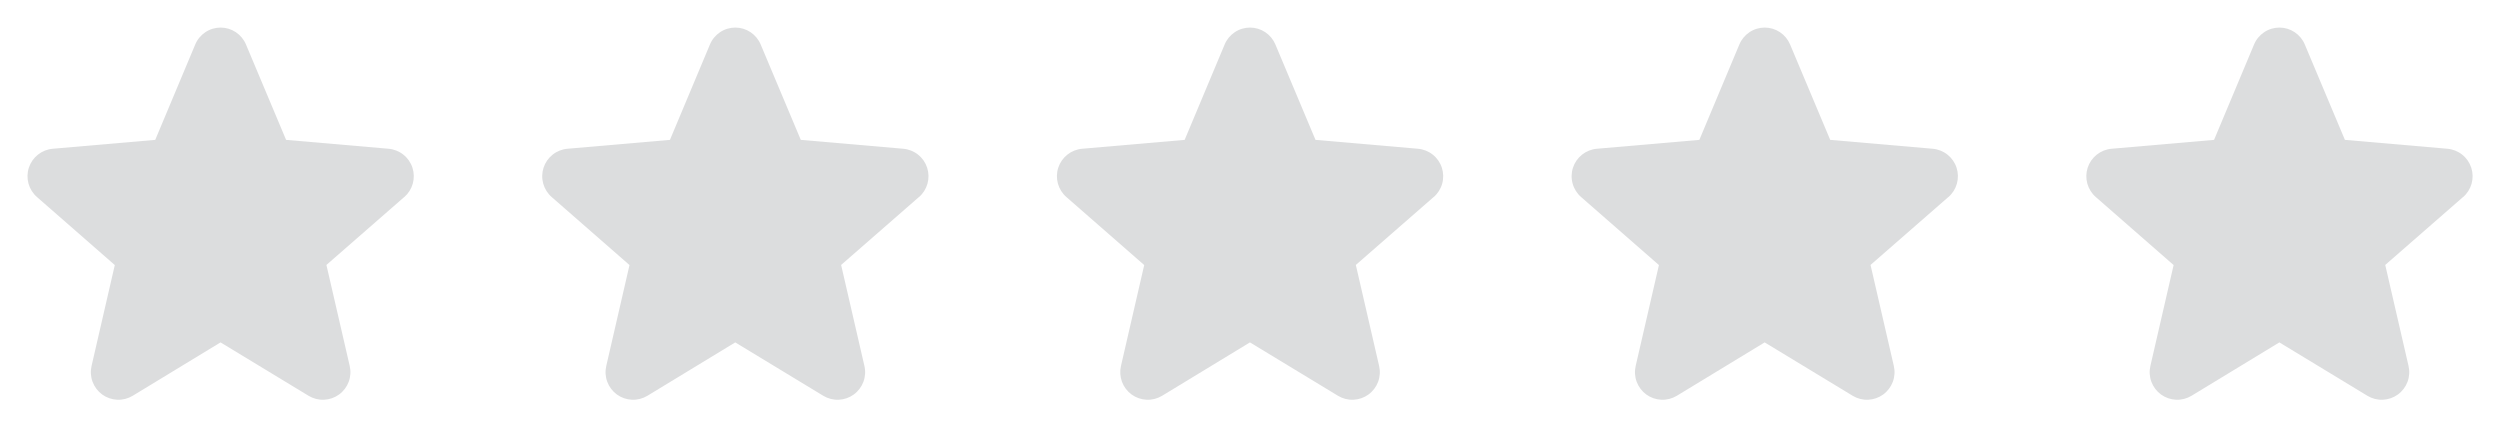 <svg width="136" height="24" viewBox="0 0 136 24" fill="none" xmlns="http://www.w3.org/2000/svg">
<path d="M21.985 10.723L17.757 14.413L19.024 19.907C19.091 20.194 19.072 20.494 18.969 20.771C18.866 21.047 18.684 21.287 18.445 21.461C18.207 21.634 17.922 21.733 17.628 21.746C17.333 21.759 17.041 21.684 16.789 21.532L11.997 18.626L7.216 21.532C6.963 21.684 6.671 21.759 6.377 21.746C6.082 21.733 5.798 21.634 5.559 21.461C5.321 21.287 5.139 21.047 5.036 20.771C4.933 20.494 4.914 20.194 4.981 19.907L6.245 14.419L2.016 10.723C1.793 10.53 1.631 10.275 1.551 9.991C1.472 9.706 1.478 9.405 1.569 9.124C1.661 8.843 1.833 8.595 2.064 8.412C2.296 8.228 2.576 8.117 2.87 8.092L8.445 7.609L10.621 2.42C10.734 2.147 10.926 1.915 11.172 1.751C11.417 1.587 11.706 1.5 12.001 1.5C12.296 1.5 12.584 1.587 12.83 1.751C13.075 1.915 13.267 2.147 13.381 2.42L15.563 7.609L21.136 8.092C21.43 8.117 21.711 8.228 21.942 8.412C22.174 8.595 22.346 8.843 22.437 9.124C22.528 9.405 22.534 9.706 22.455 9.991C22.375 10.275 22.213 10.53 21.99 10.723H21.985Z" fill="#DCDDDE"/>
<path d="M49.985 10.723L45.757 14.413L47.024 19.907C47.091 20.194 47.072 20.494 46.969 20.771C46.866 21.047 46.684 21.287 46.445 21.461C46.207 21.634 45.922 21.733 45.628 21.746C45.333 21.759 45.041 21.684 44.789 21.532L39.997 18.626L35.216 21.532C34.963 21.684 34.671 21.759 34.377 21.746C34.082 21.733 33.798 21.634 33.559 21.461C33.321 21.287 33.139 21.047 33.036 20.771C32.933 20.494 32.914 20.194 32.981 19.907L34.245 14.419L30.016 10.723C29.793 10.53 29.631 10.275 29.552 9.991C29.472 9.706 29.478 9.405 29.569 9.124C29.661 8.843 29.833 8.595 30.064 8.412C30.296 8.228 30.576 8.117 30.87 8.092L36.445 7.609L38.621 2.42C38.734 2.147 38.926 1.915 39.172 1.751C39.417 1.587 39.706 1.5 40.001 1.5C40.296 1.5 40.584 1.587 40.83 1.751C41.075 1.915 41.267 2.147 41.381 2.42L43.563 7.609L49.136 8.092C49.43 8.117 49.711 8.228 49.942 8.412C50.174 8.595 50.346 8.843 50.437 9.124C50.528 9.405 50.534 9.706 50.455 9.991C50.375 10.275 50.214 10.53 49.99 10.723H49.985Z" fill="#DCDDDE"/>
<path d="M77.985 10.723L73.757 14.413L75.024 19.907C75.091 20.194 75.072 20.494 74.969 20.771C74.866 21.047 74.684 21.287 74.445 21.461C74.207 21.634 73.922 21.733 73.628 21.746C73.333 21.759 73.041 21.684 72.789 21.532L67.997 18.626L63.216 21.532C62.963 21.684 62.671 21.759 62.377 21.746C62.082 21.733 61.798 21.634 61.559 21.461C61.321 21.287 61.139 21.047 61.036 20.771C60.933 20.494 60.914 20.194 60.981 19.907L62.245 14.419L58.016 10.723C57.793 10.53 57.631 10.275 57.551 9.991C57.472 9.706 57.478 9.405 57.569 9.124C57.661 8.843 57.833 8.595 58.064 8.412C58.296 8.228 58.576 8.117 58.87 8.092L64.445 7.609L66.621 2.42C66.734 2.147 66.926 1.915 67.172 1.751C67.417 1.587 67.706 1.5 68.001 1.5C68.296 1.5 68.584 1.587 68.83 1.751C69.076 1.915 69.267 2.147 69.381 2.42L71.563 7.609L77.136 8.092C77.43 8.117 77.711 8.228 77.942 8.412C78.174 8.595 78.346 8.843 78.437 9.124C78.528 9.405 78.534 9.706 78.455 9.991C78.375 10.275 78.213 10.53 77.99 10.723H77.985Z" fill="#DCDDDE"/>
<path d="M105.985 10.723L101.757 14.413L103.024 19.907C103.091 20.194 103.072 20.494 102.969 20.771C102.866 21.047 102.684 21.287 102.445 21.461C102.207 21.634 101.922 21.733 101.628 21.746C101.333 21.759 101.041 21.684 100.789 21.532L95.997 18.626L91.216 21.532C90.963 21.684 90.671 21.759 90.377 21.746C90.082 21.733 89.798 21.634 89.559 21.461C89.321 21.287 89.139 21.047 89.036 20.771C88.933 20.494 88.914 20.194 88.981 19.907L90.246 14.419L86.016 10.723C85.793 10.53 85.631 10.275 85.552 9.991C85.472 9.706 85.478 9.405 85.569 9.124C85.661 8.843 85.833 8.595 86.064 8.412C86.296 8.228 86.576 8.117 86.871 8.092L92.445 7.609L94.621 2.42C94.734 2.147 94.926 1.915 95.172 1.751C95.417 1.587 95.706 1.5 96.001 1.5C96.296 1.5 96.584 1.587 96.83 1.751C97.076 1.915 97.267 2.147 97.381 2.42L99.563 7.609L105.136 8.092C105.43 8.117 105.711 8.228 105.942 8.412C106.174 8.595 106.346 8.843 106.437 9.124C106.528 9.405 106.534 9.706 106.455 9.991C106.375 10.275 106.214 10.53 105.99 10.723H105.985Z" fill="#DCDDDE"/>
<path d="M133.985 10.723L129.757 14.413L131.024 19.907C131.091 20.194 131.072 20.494 130.969 20.771C130.866 21.047 130.684 21.287 130.445 21.461C130.207 21.634 129.922 21.733 129.628 21.746C129.333 21.759 129.041 21.684 128.789 21.532L123.997 18.626L119.216 21.532C118.963 21.684 118.671 21.759 118.377 21.746C118.082 21.733 117.798 21.634 117.559 21.461C117.321 21.287 117.139 21.047 117.036 20.771C116.933 20.494 116.914 20.194 116.981 19.907L118.245 14.419L114.016 10.723C113.793 10.53 113.631 10.275 113.551 9.991C113.472 9.706 113.478 9.405 113.569 9.124C113.661 8.843 113.833 8.595 114.064 8.412C114.296 8.228 114.576 8.117 114.87 8.092L120.445 7.609L122.621 2.42C122.734 2.147 122.926 1.915 123.172 1.751C123.417 1.587 123.706 1.5 124.001 1.5C124.296 1.5 124.584 1.587 124.83 1.751C125.076 1.915 125.267 2.147 125.381 2.42L127.563 7.609L133.136 8.092C133.43 8.117 133.711 8.228 133.942 8.412C134.174 8.595 134.346 8.843 134.437 9.124C134.528 9.405 134.534 9.706 134.455 9.991C134.375 10.275 134.214 10.53 133.99 10.723H133.985Z" fill="#DCDDDE"/>
</svg>
